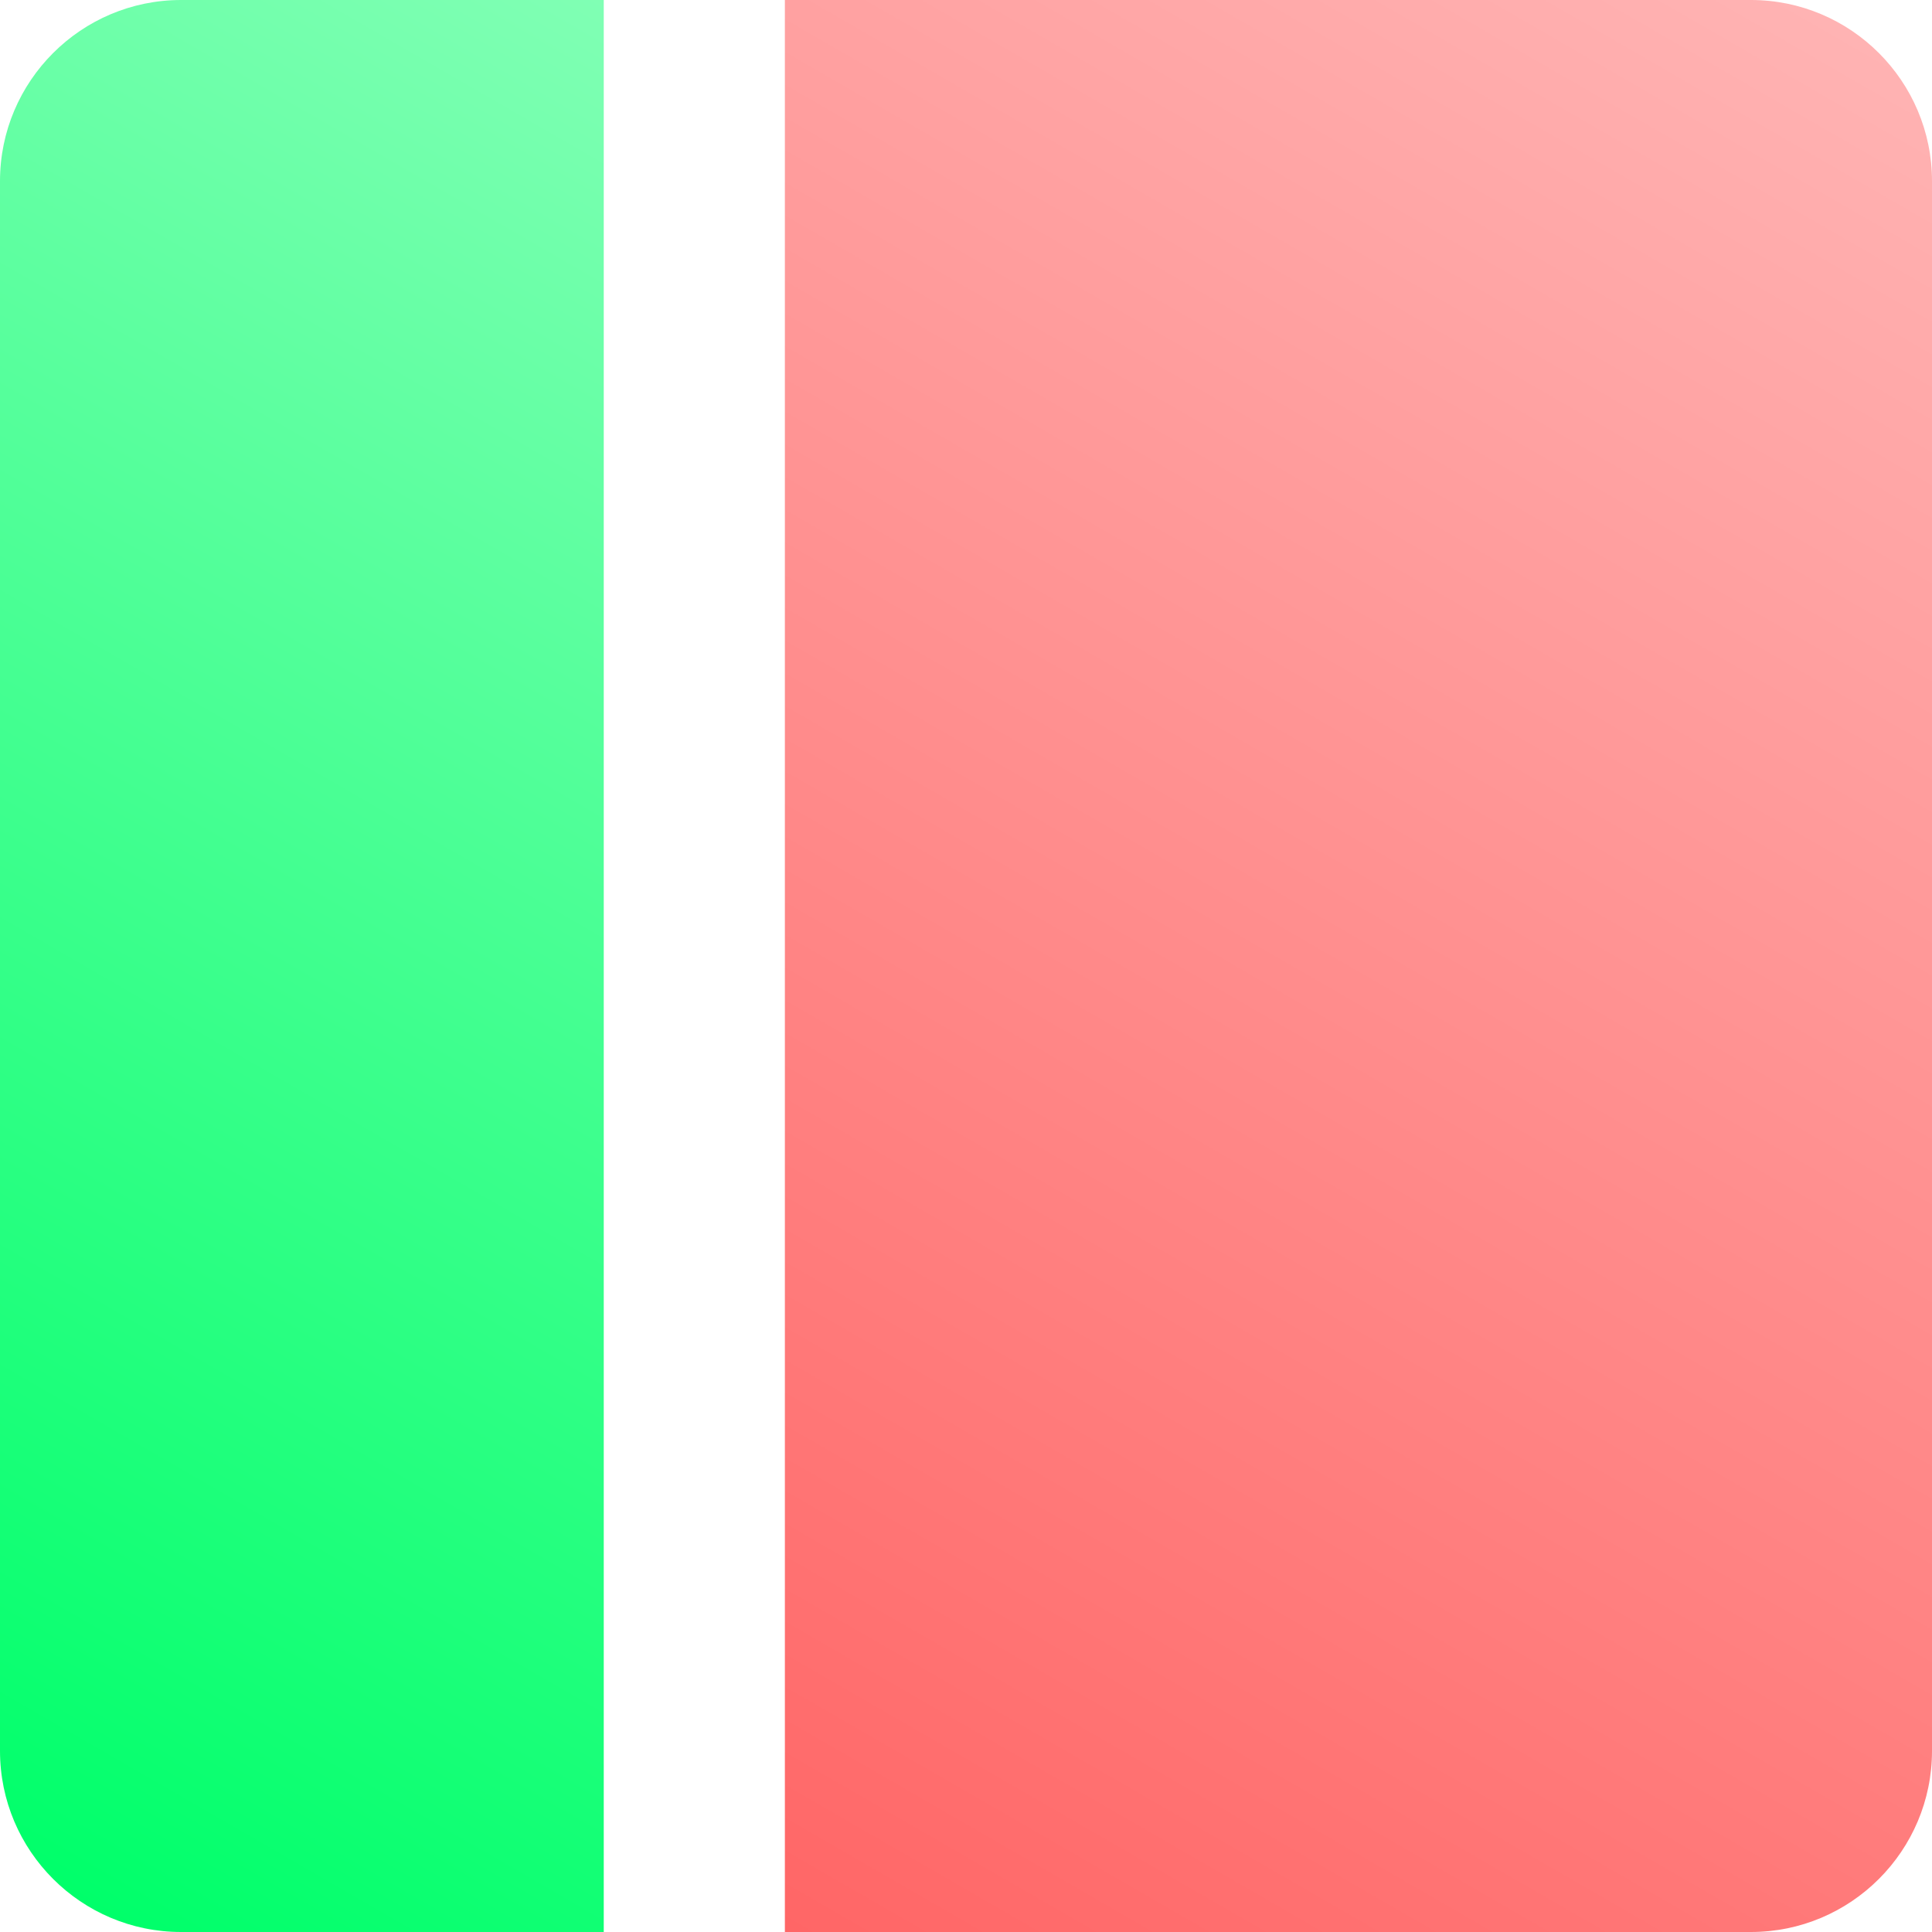 <?xml version="1.0" encoding="UTF-8"?>
<svg id="Ebene_1" data-name="Ebene 1" xmlns="http://www.w3.org/2000/svg" xmlns:xlink="http://www.w3.org/1999/xlink" viewBox="0 0 512 512">
  <defs>
    <style>
      .cls-1 {
        fill: url(#Unbenannter_Verlauf_2);
      }

      .cls-2 {
        fill: url(#Unbenannter_Verlauf_3);
      }
    </style>
    <linearGradient id="Unbenannter_Verlauf_2" data-name="Unbenannter Verlauf 2" x1="295.82" y1="722.47" x2="-142.25" y2="469.54" gradientTransform="translate(0 -352)" gradientUnits="userSpaceOnUse">
      <stop offset="0" stop-color="#00ff6a"/>
      <stop offset="1" stop-color="#80ffb4"/>
    </linearGradient>
    <linearGradient id="Unbenannter_Verlauf_3" data-name="Unbenannter Verlauf 3" x1="613.43" y1="204.46" x2="113" y2="-84.47" gradientTransform="translate(0 208)" gradientUnits="userSpaceOnUse">
      <stop offset="0" stop-color="#f66"/>
      <stop offset="1" stop-color="#ffb3b3"/>
    </linearGradient>
  </defs>
  <path class="cls-1" d="m-176,176H336v112c0,26.49-21.51,48-48,48H-128c-26.49,0-48-21.51-48-48v-112h0Z" transform="translate(336 176) rotate(90)"/>
  <path class="cls-2" d="m152,104h416c26.49,0,48,21.51,48,48v256H104V152c0-26.49,21.51-48,48-48Z" transform="translate(616 -104) rotate(90)"/>
</svg>